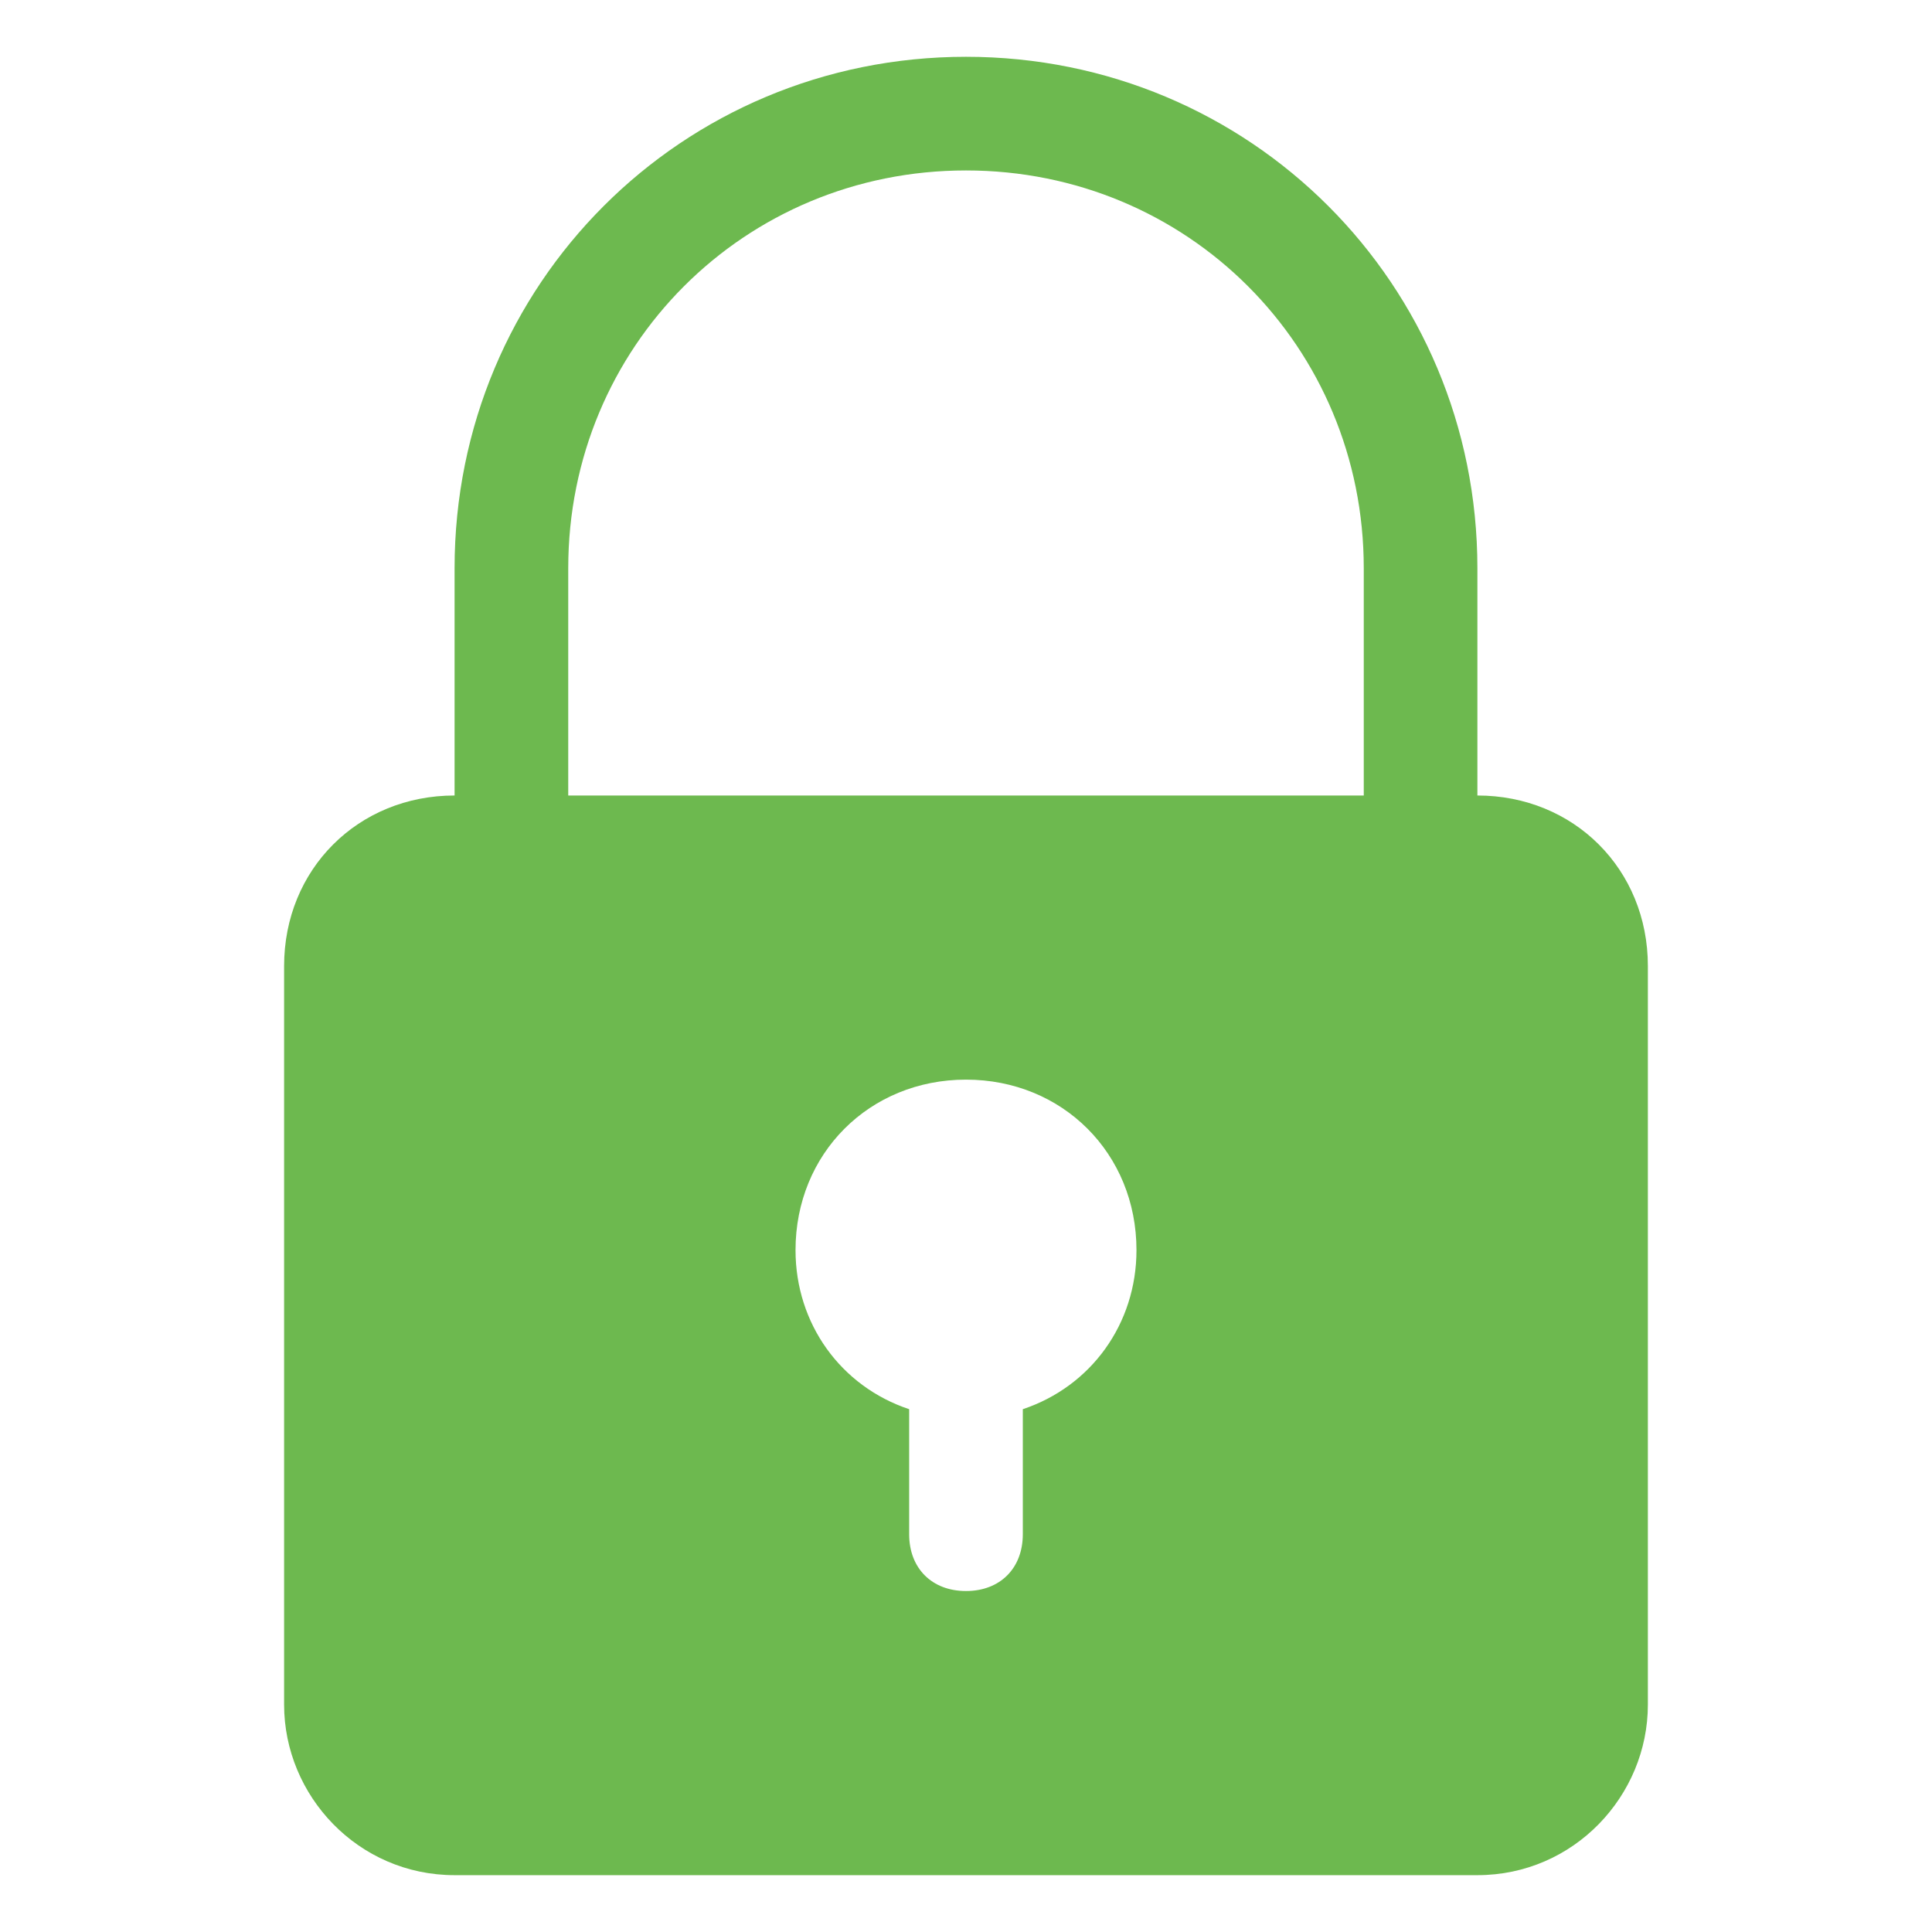<svg width="76" height="76" viewBox="0 0 76 76" fill="none" xmlns="http://www.w3.org/2000/svg">
<path d="M58.117 31.293V22.352C58.117 11.176 49.176 2.234 38 2.234C26.823 2.234 17.882 11.176 17.882 22.352V31.293C14.082 31.293 11.176 34.199 11.176 37.999V67.058C11.176 70.634 14.082 73.764 17.882 73.764H58.117C61.917 73.764 64.823 70.634 64.823 67.058V37.999C64.823 34.199 61.917 31.293 58.117 31.293ZM22.353 22.352C22.353 13.634 29.282 6.705 38 6.705C46.717 6.705 53.647 13.634 53.647 22.352V31.293H22.353V22.352ZM40.235 55.434V60.352C40.235 61.693 39.341 62.587 38 62.587C36.659 62.587 35.764 61.693 35.764 60.352V55.434C33.082 54.54 31.294 52.081 31.294 49.176C31.294 45.376 34.2 42.47 38 42.47C41.8 42.47 44.706 45.376 44.706 49.176C44.706 52.081 42.917 54.54 40.235 55.434Z" fill="#6DB94F"/>
</svg>
